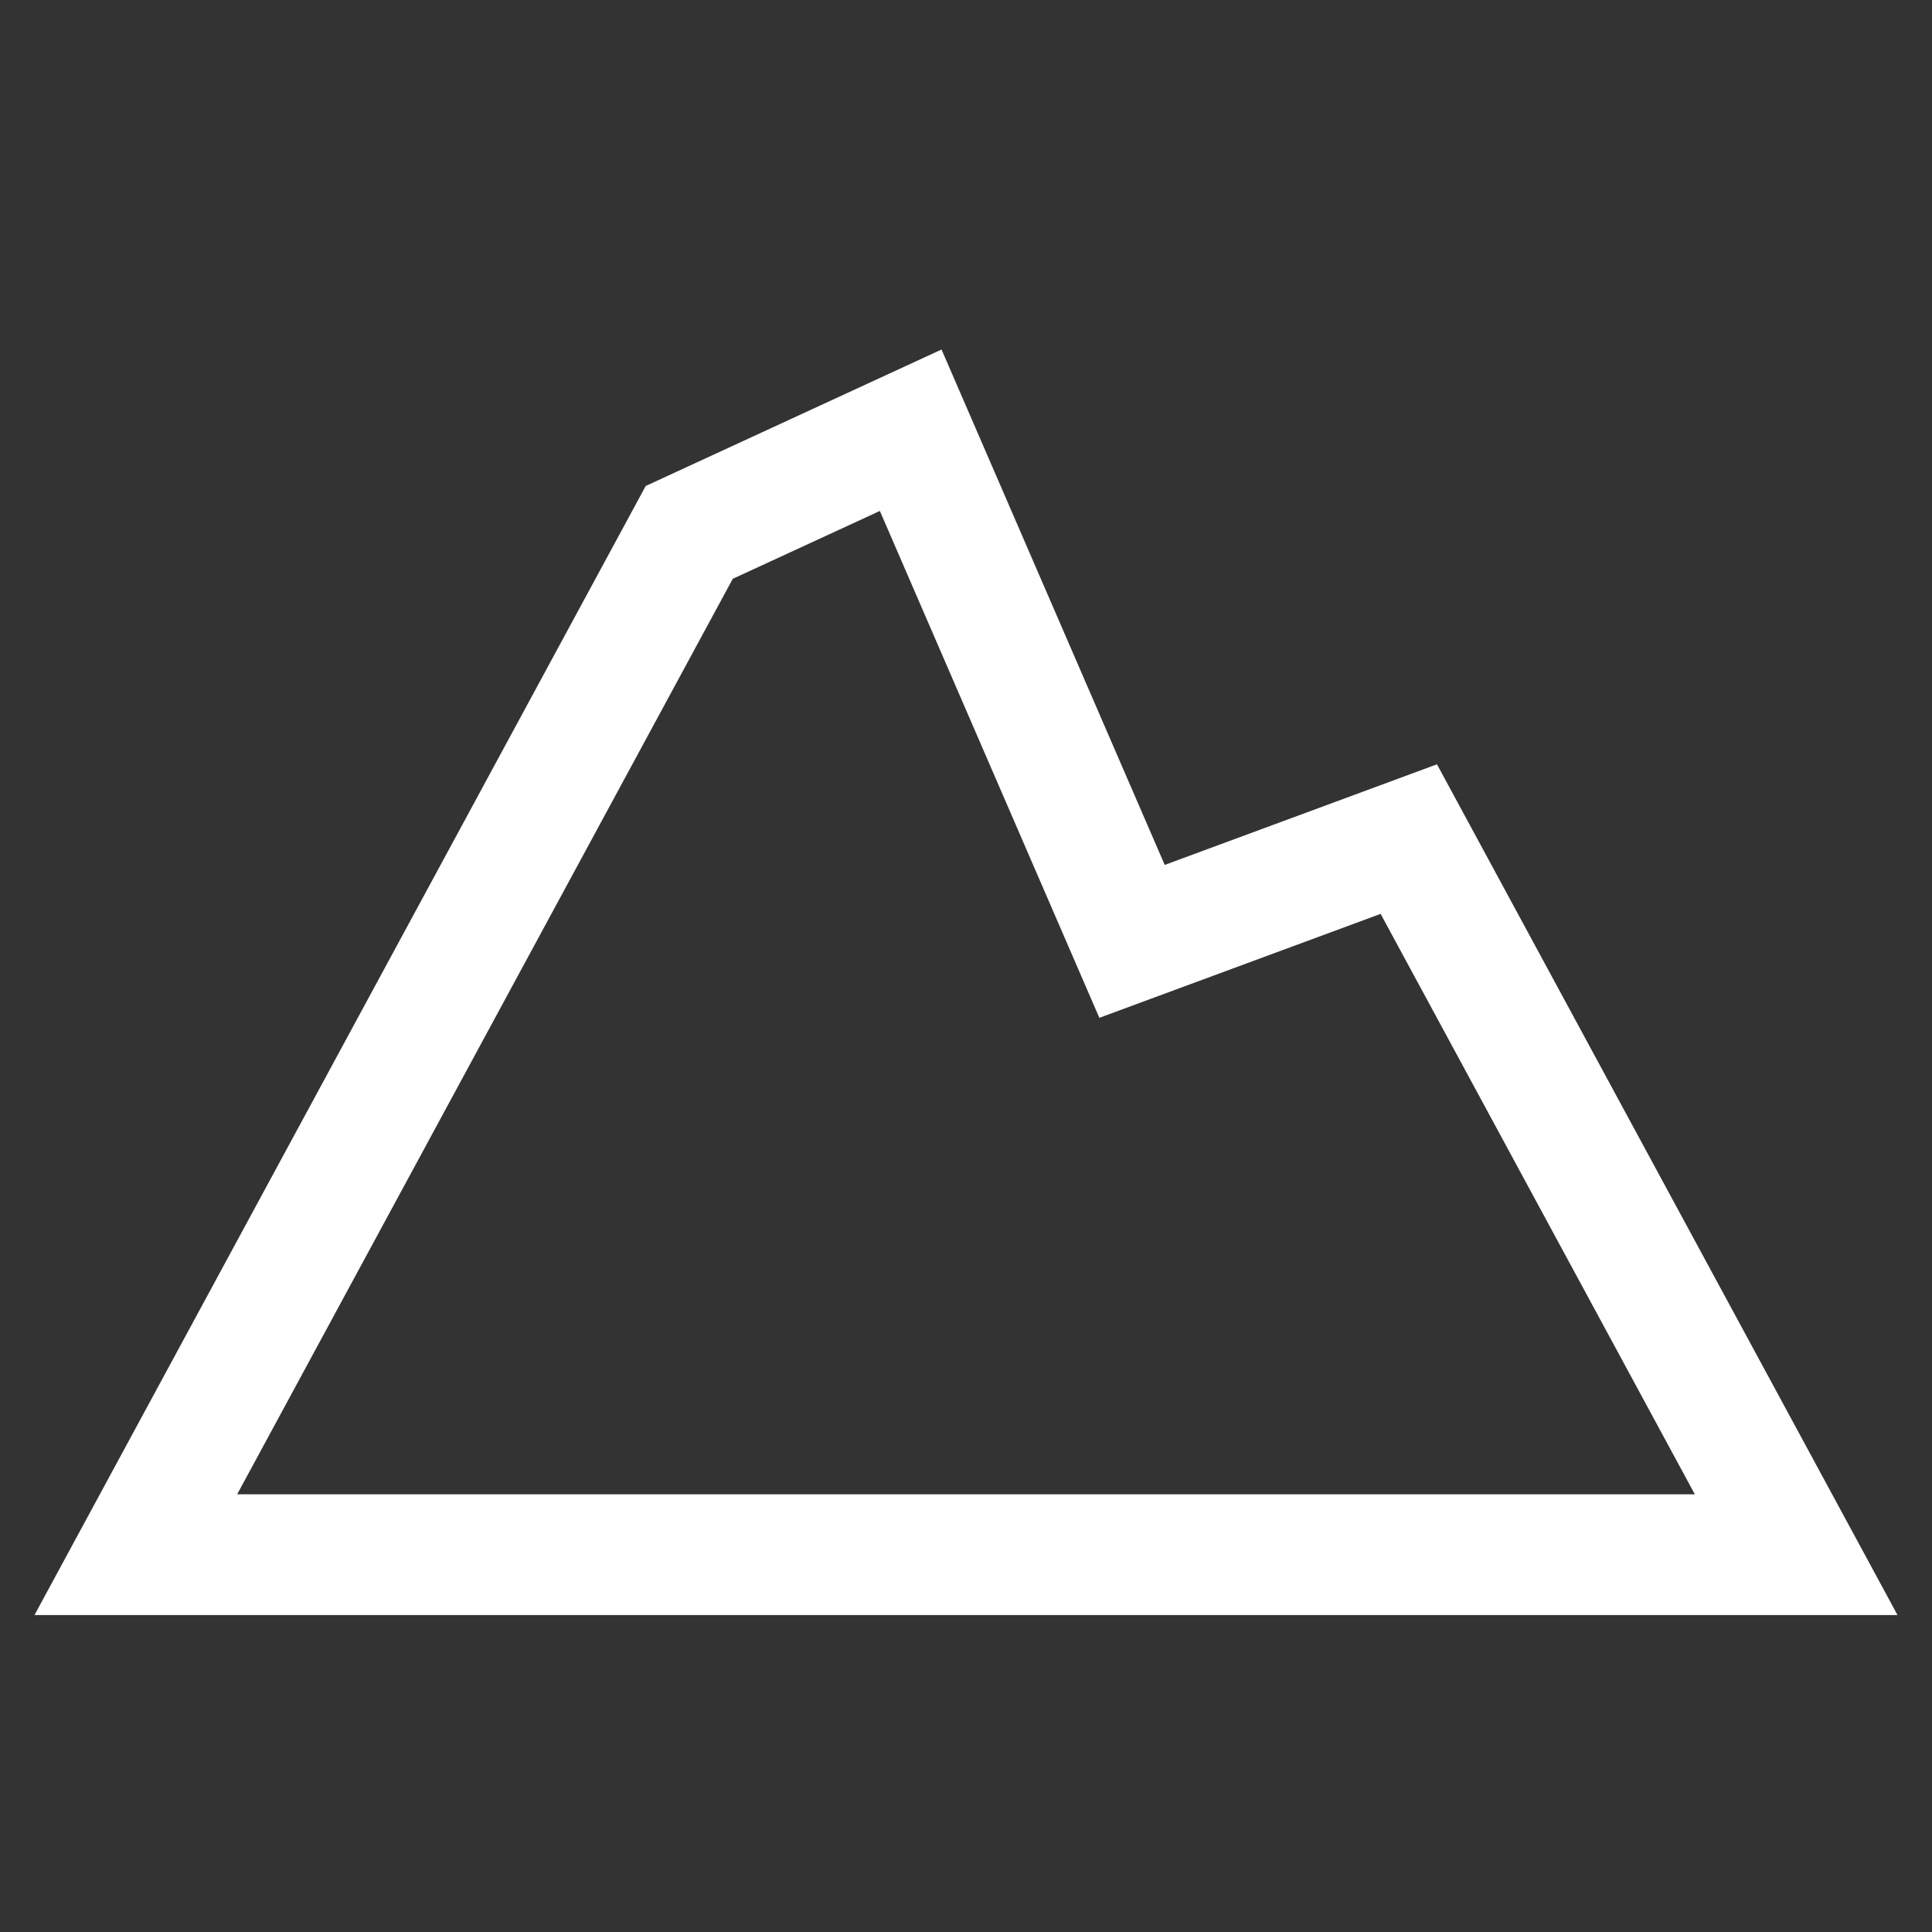 <svg xmlns="http://www.w3.org/2000/svg" width="16" height="16" fill="none">
<rect width="100%" height="100%" fill="#333333" stroke="none"/>
<polygon fill="none" points="1.125,12.875 5.708,4.409 7.542,3.563 9.375,7.796 11.667,6.949 14.875,12.875" stroke="white" stroke-width="1"></polygon>
</svg>
